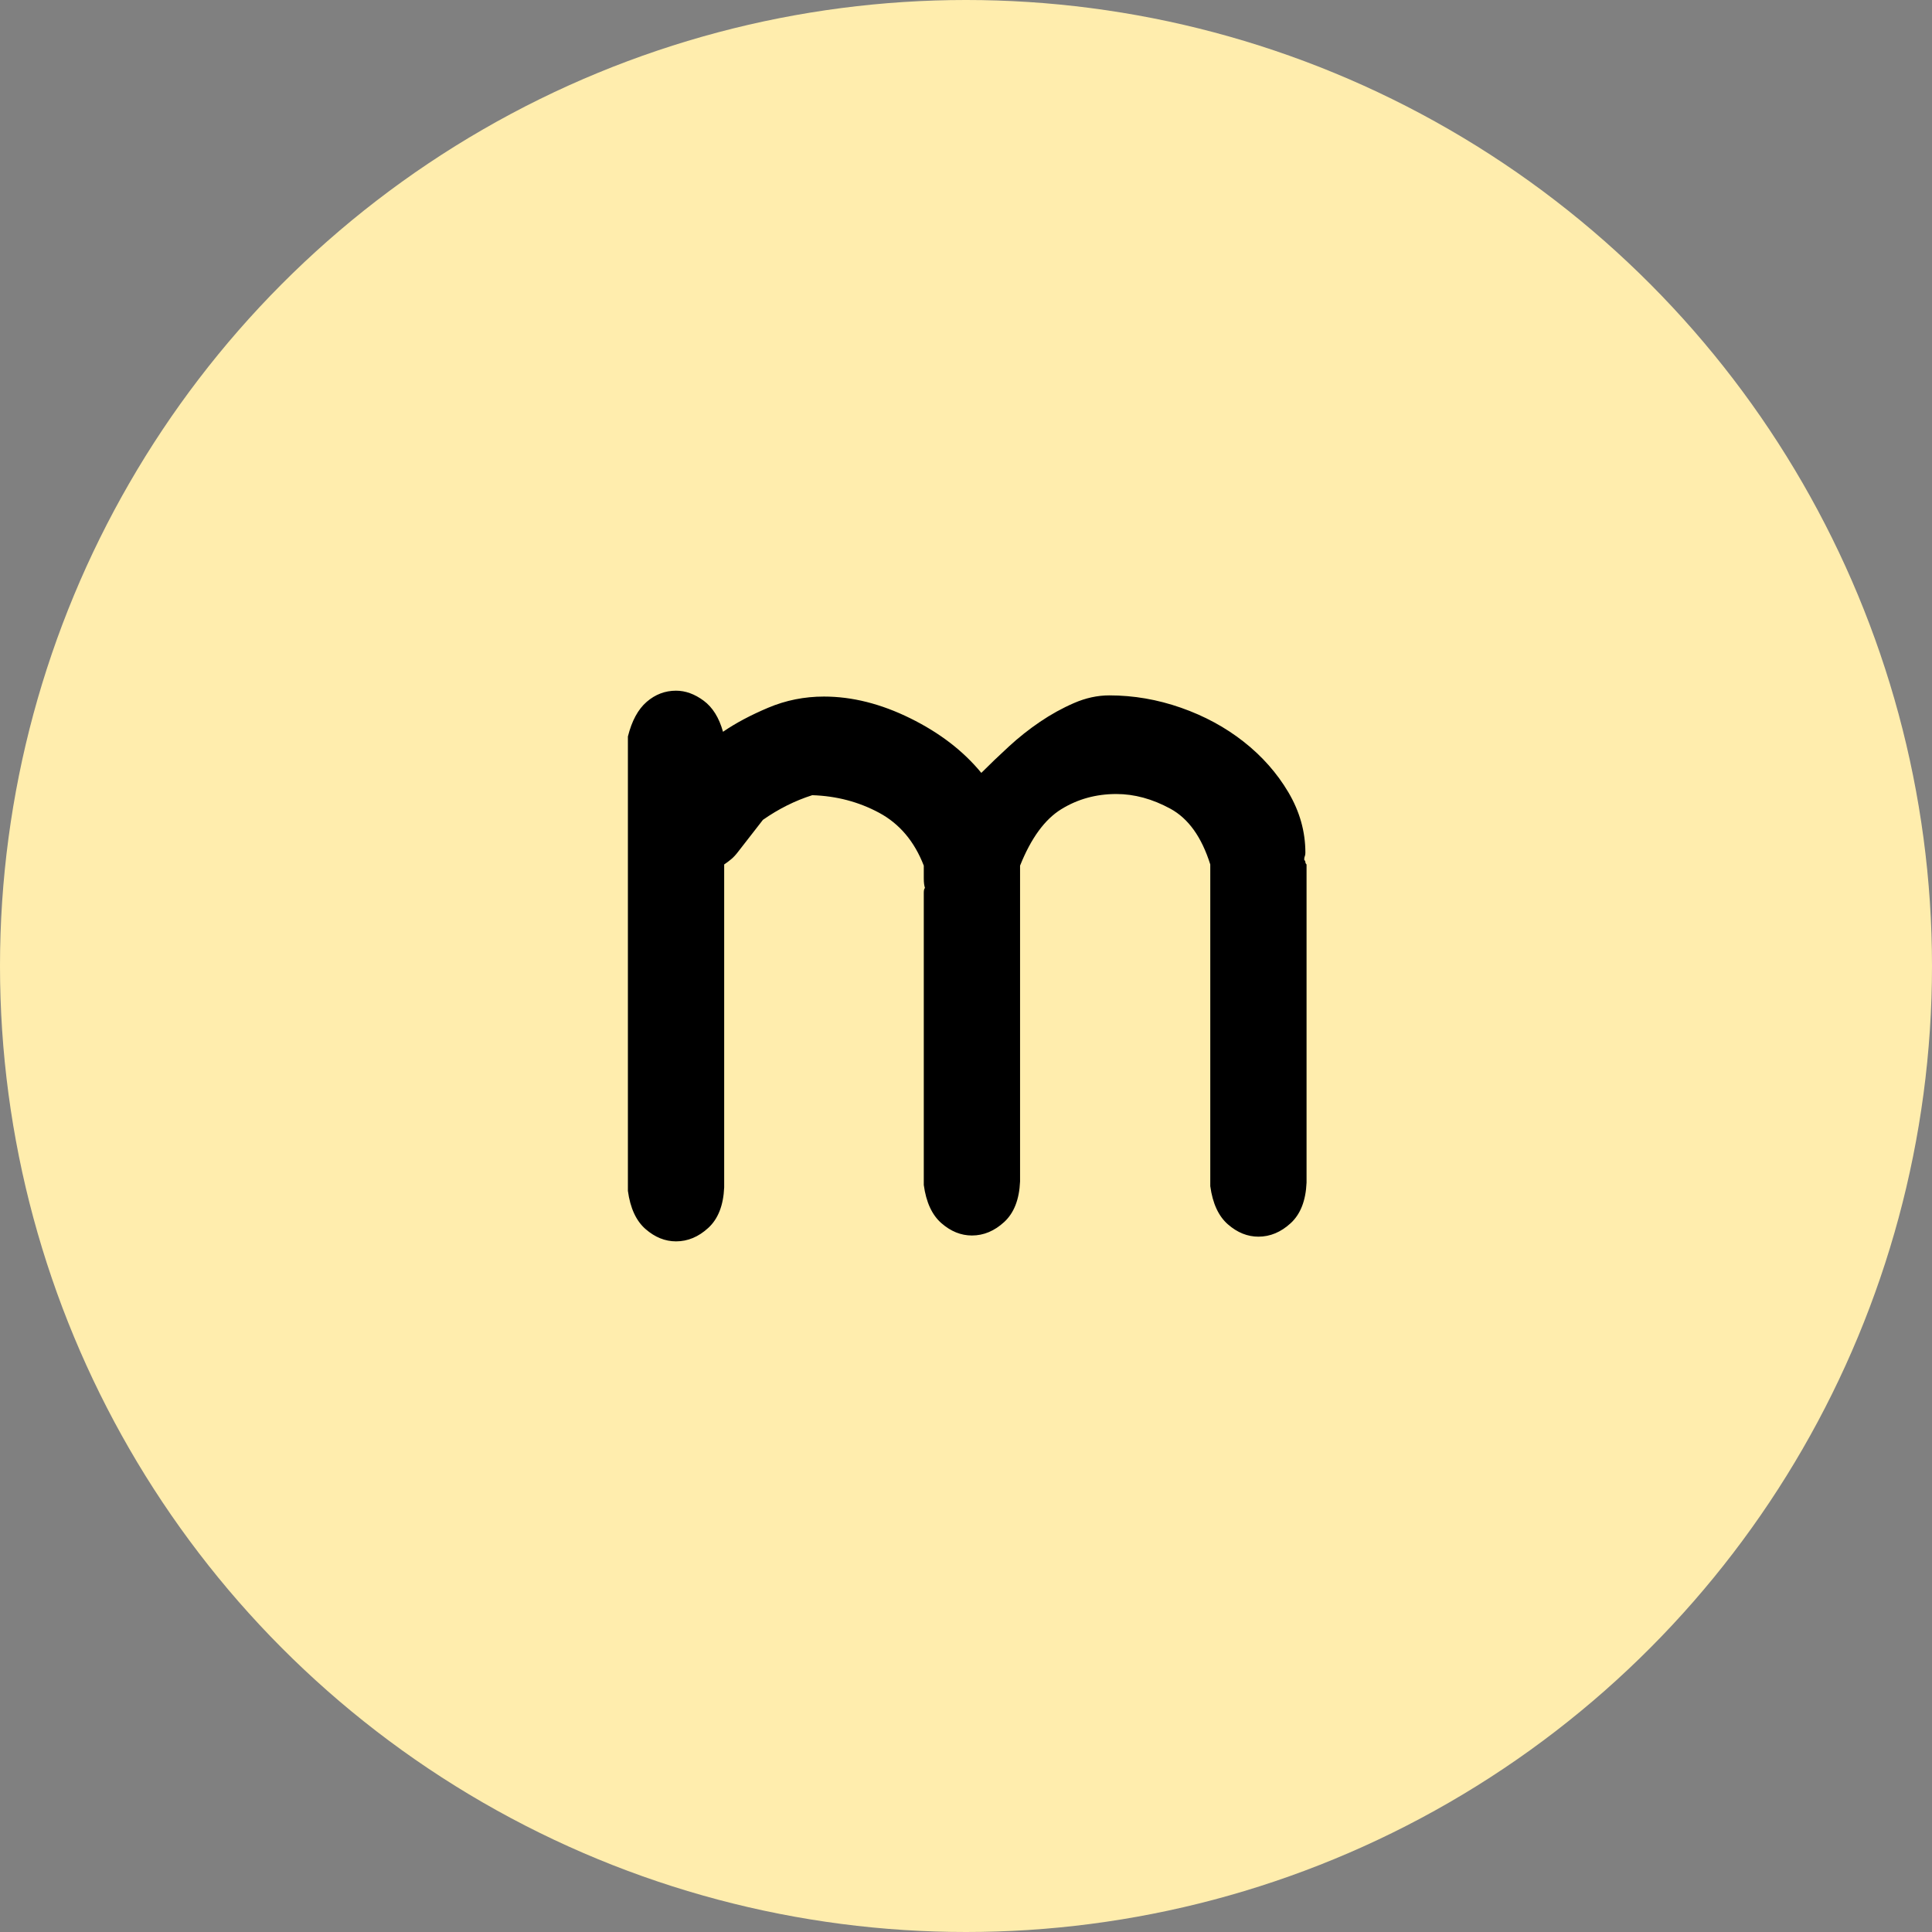 <?xml version="1.0" encoding="UTF-8"?>
<svg width="400px" height="400px" viewBox="0 0 400 400" version="1.1" xmlns="http://www.w3.org/2000/svg" xmlns:xlink="http://www.w3.org/1999/xlink">
    <rect x="0" y="0" width="400" height="400" fill="#808080" stroke="none"/>
    <title>编组 39</title>
    <g id="页面-1" stroke="none" stroke-width="1" fill="none" fill-rule="evenodd">
        <g id="编组-39">
            <circle id="椭圆形备份-12" fill="#FFEDAD" cx="200" cy="200" r="200"></circle>
            <path d="M191.26,184.812 C191.26,184.326 191.341,184.002 191.503,183.84 C191.341,183.354 191.26,182.705 191.26,181.895 L191.26,179.221 C189.315,174.197 186.236,170.551 182.022,168.282 C177.808,166.013 173.19,164.797 168.166,164.635 C164.6,165.77 161.197,167.471 157.956,169.74 L152.851,176.304 C152.365,176.952 151.878,177.479 151.392,177.884 C150.906,178.289 150.42,178.654 149.934,178.978 L149.934,245.829 C149.772,249.556 148.678,252.352 146.652,254.215 C144.626,256.079 142.398,257.011 139.967,257.011 C137.698,257.011 135.591,256.16 133.646,254.459 C131.702,252.757 130.486,250.123 130,246.558 L130,152.481 C130.81,149.239 132.107,146.849 133.89,145.309 C135.672,143.77 137.698,143 139.967,143 C141.912,143 143.816,143.689 145.68,145.066 C147.543,146.444 148.88,148.591 149.691,151.508 C152.284,149.726 155.403,148.064 159.05,146.525 C162.696,144.985 166.545,144.215 170.597,144.215 C176.431,144.215 182.387,145.715 188.464,148.713 C194.541,151.711 199.444,155.479 203.171,160.017 C204.954,158.234 206.858,156.411 208.884,154.547 C210.91,152.683 213.057,150.982 215.326,149.442 C217.595,147.902 219.945,146.606 222.376,145.552 C224.807,144.499 227.238,143.972 229.669,143.972 C234.692,143.972 239.635,144.823 244.497,146.525 C249.359,148.227 253.694,150.576 257.503,153.575 C261.311,156.573 264.39,160.057 266.74,164.028 C269.09,167.998 270.265,172.171 270.265,176.547 C270.265,176.871 270.225,177.114 270.144,177.276 C270.063,177.438 270.022,177.681 270.022,178.006 C270.184,178.168 270.265,178.33 270.265,178.492 C270.265,178.654 270.346,178.816 270.508,178.978 L270.508,244.856 C270.346,248.584 269.252,251.379 267.227,253.243 C265.201,255.107 262.972,256.039 260.541,256.039 C258.273,256.039 256.166,255.188 254.221,253.486 C252.276,251.785 251.061,249.151 250.575,245.586 L250.575,178.978 C248.792,173.306 246.037,169.457 242.309,167.431 C238.582,165.405 234.855,164.392 231.127,164.392 C226.913,164.392 223.105,165.446 219.702,167.552 C216.298,169.659 213.462,173.549 211.193,179.221 L211.193,244.613 C211.031,248.341 209.937,251.136 207.912,253 C205.886,254.864 203.657,255.796 201.227,255.796 C198.958,255.796 196.851,254.945 194.906,253.243 C192.961,251.541 191.746,248.908 191.26,245.343 L191.26,184.812 Z" id="路径" fill="#000000" fill-rule="nonzero"></path>
        </g>
    </g>
</svg>